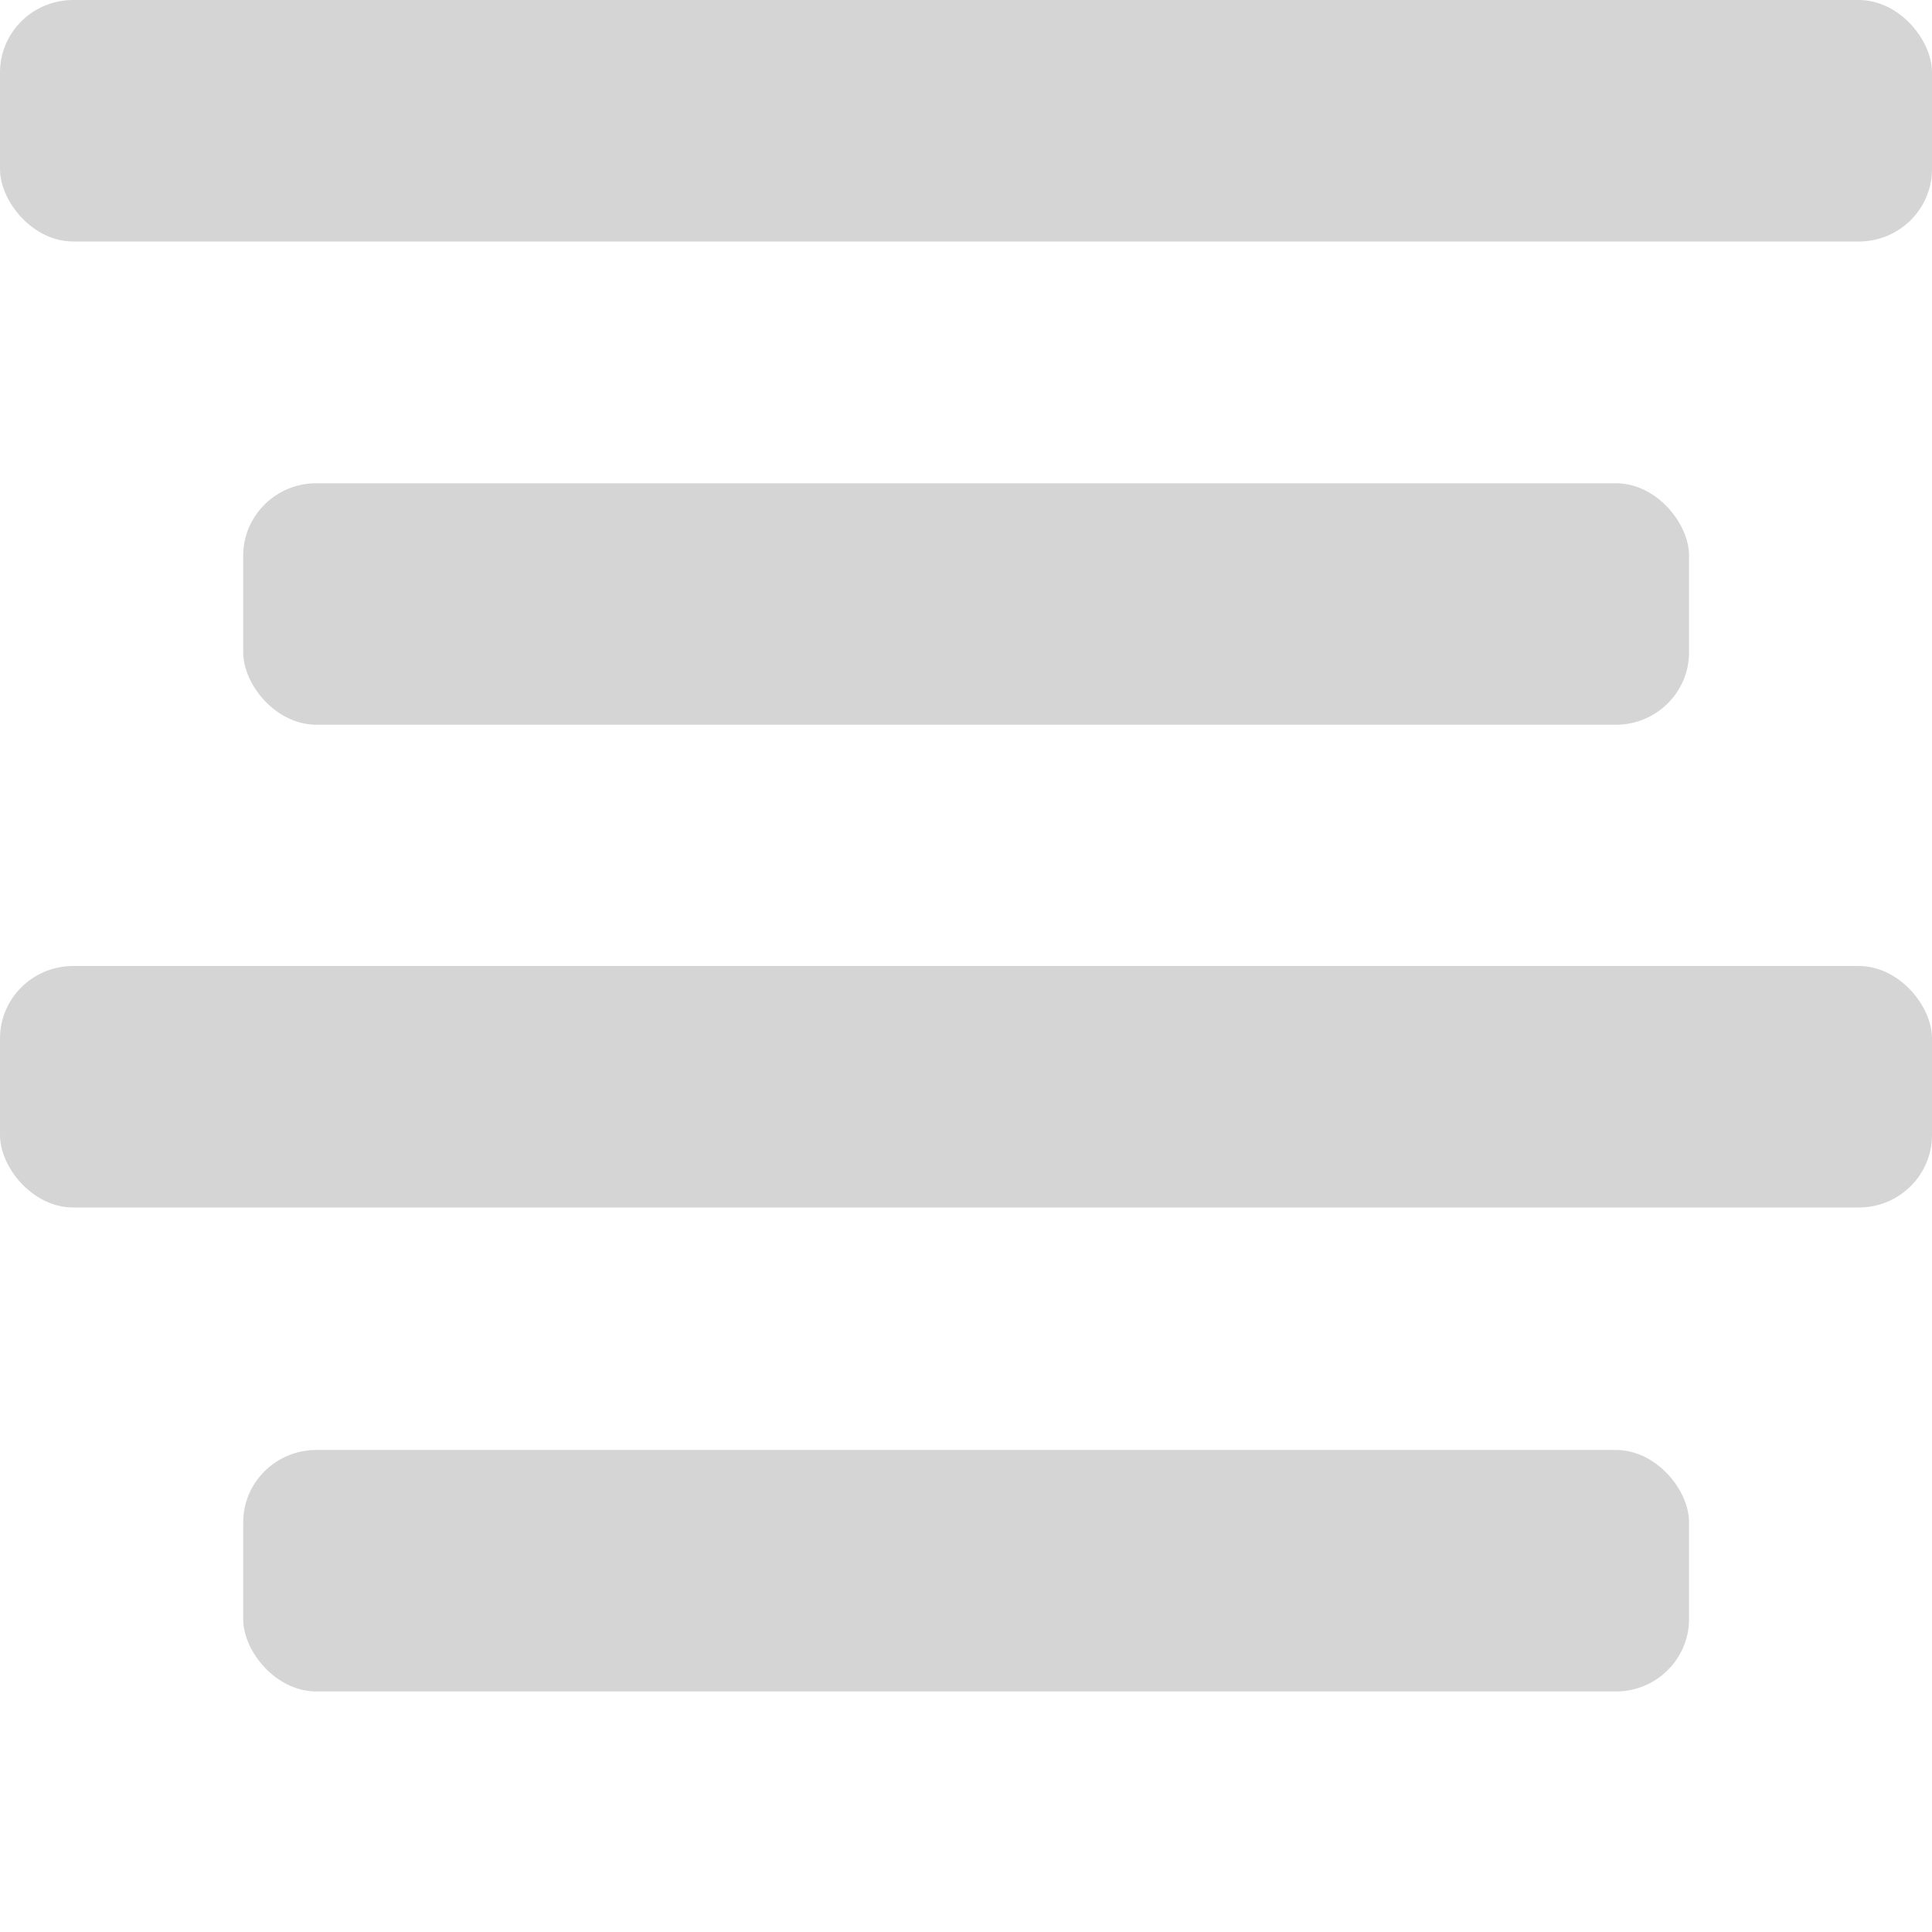 <?xml version="1.0" encoding="UTF-8" standalone="no"?>
<svg
   xmlns:dc="http://purl.org/dc/elements/1.1/"
   xmlns:cc="http://creativecommons.org/ns#"
   xmlns:rdf="http://www.w3.org/1999/02/22-rdf-syntax-ns#"
   xmlns:svg="http://www.w3.org/2000/svg"
   xmlns="http://www.w3.org/2000/svg"
   xmlns:sodipodi="http://sodipodi.sourceforge.net/DTD/sodipodi-0.dtd"
   xmlns:inkscape="http://www.inkscape.org/namespaces/inkscape"
   width="8"
   height="8"
   viewBox="0 0 8 8"
   version="1.1"
   id="svg4"
   sodipodi:docname="align-center.svg"
   inkscape:version="0.92.4 5da689c313, 2019-01-14">
  <defs
     id="defs8" />
  <sodipodi:namedview
     pagecolor="#888888"
     bordercolor="#666666"
     borderopacity="1"
     objecttolerance="10"
     gridtolerance="10"
     guidetolerance="10"
     inkscape:pageopacity="0"
     inkscape:pageshadow="2"
     inkscape:window-width="2560"
     inkscape:window-height="1386"
     id="namedview6"
     showgrid="false"
     inkscape:zoom="118"
     inkscape:cx="3.2105695"
     inkscape:cy="4.3348538"
     inkscape:window-x="0"
     inkscape:window-y="28"
     inkscape:window-maximized="1"
     inkscape:current-layer="layer2"
     inkscape:snap-page="true" />
  <g
     inkscape:groupmode="layer"
     id="layer1"
     inkscape:label="Layer 1"
     style="display:none">
    <path
       style="fill:#d5d5d5;fill-opacity:0.869"
       d="M 0,0 V 1 H 8 V 0 Z M 1,2 V 3 H 7 V 2 Z M 0,4 V 5 H 8 V 4 Z M 1,6 V 7 H 7 V 6 Z"
       id="path2"
       inkscape:connector-curvature="0" />
  </g>
  <g
     inkscape:groupmode="layer"
     id="layer2"
     inkscape:label="Layer 2">
    <rect
       style="opacity:1;fill:#d5d5d5;fill-opacity:0.99;stroke:none;stroke-width:2.183;stroke-linecap:round;stroke-linejoin:round;stroke-miterlimit:4;stroke-dasharray:none;stroke-opacity:1"
       id="rect819"
       width="8"
       height="1"
       x="-2.220446e-16"
       y="-5.5511151e-17"
       rx="0.303"
       ry="0.3" />
    <rect
       ry="0.3"
       rx="0.303"
       y="2.001"
       x="1.007"
       height="1"
       width="5.987"
       id="rect823"
       style="opacity:1;fill:#d5d5d5;fill-opacity:0.99;stroke:none;stroke-width:1.888;stroke-linecap:round;stroke-linejoin:round;stroke-miterlimit:4;stroke-dasharray:none;stroke-opacity:1" />
    <rect
       style="opacity:1;fill:#d5d5d5;fill-opacity:0.99;stroke:none;stroke-width:1.888;stroke-linecap:round;stroke-linejoin:round;stroke-miterlimit:4;stroke-dasharray:none;stroke-opacity:1"
       id="rect825"
       width="5.987"
       height="1"
       x="1.007"
       y="6.004"
       rx="0.303"
       ry="0.3" />
    <rect
       ry="0.3"
       rx="0.303"
       y="4"
       x="-2.220446e-16"
       height="1"
       width="8"
       id="rect829"
       style="opacity:1;fill:#d5d5d5;fill-opacity:0.99;stroke:none;stroke-width:2.183;stroke-linecap:round;stroke-linejoin:round;stroke-miterlimit:4;stroke-dasharray:none;stroke-opacity:1" />
  </g>
</svg>
